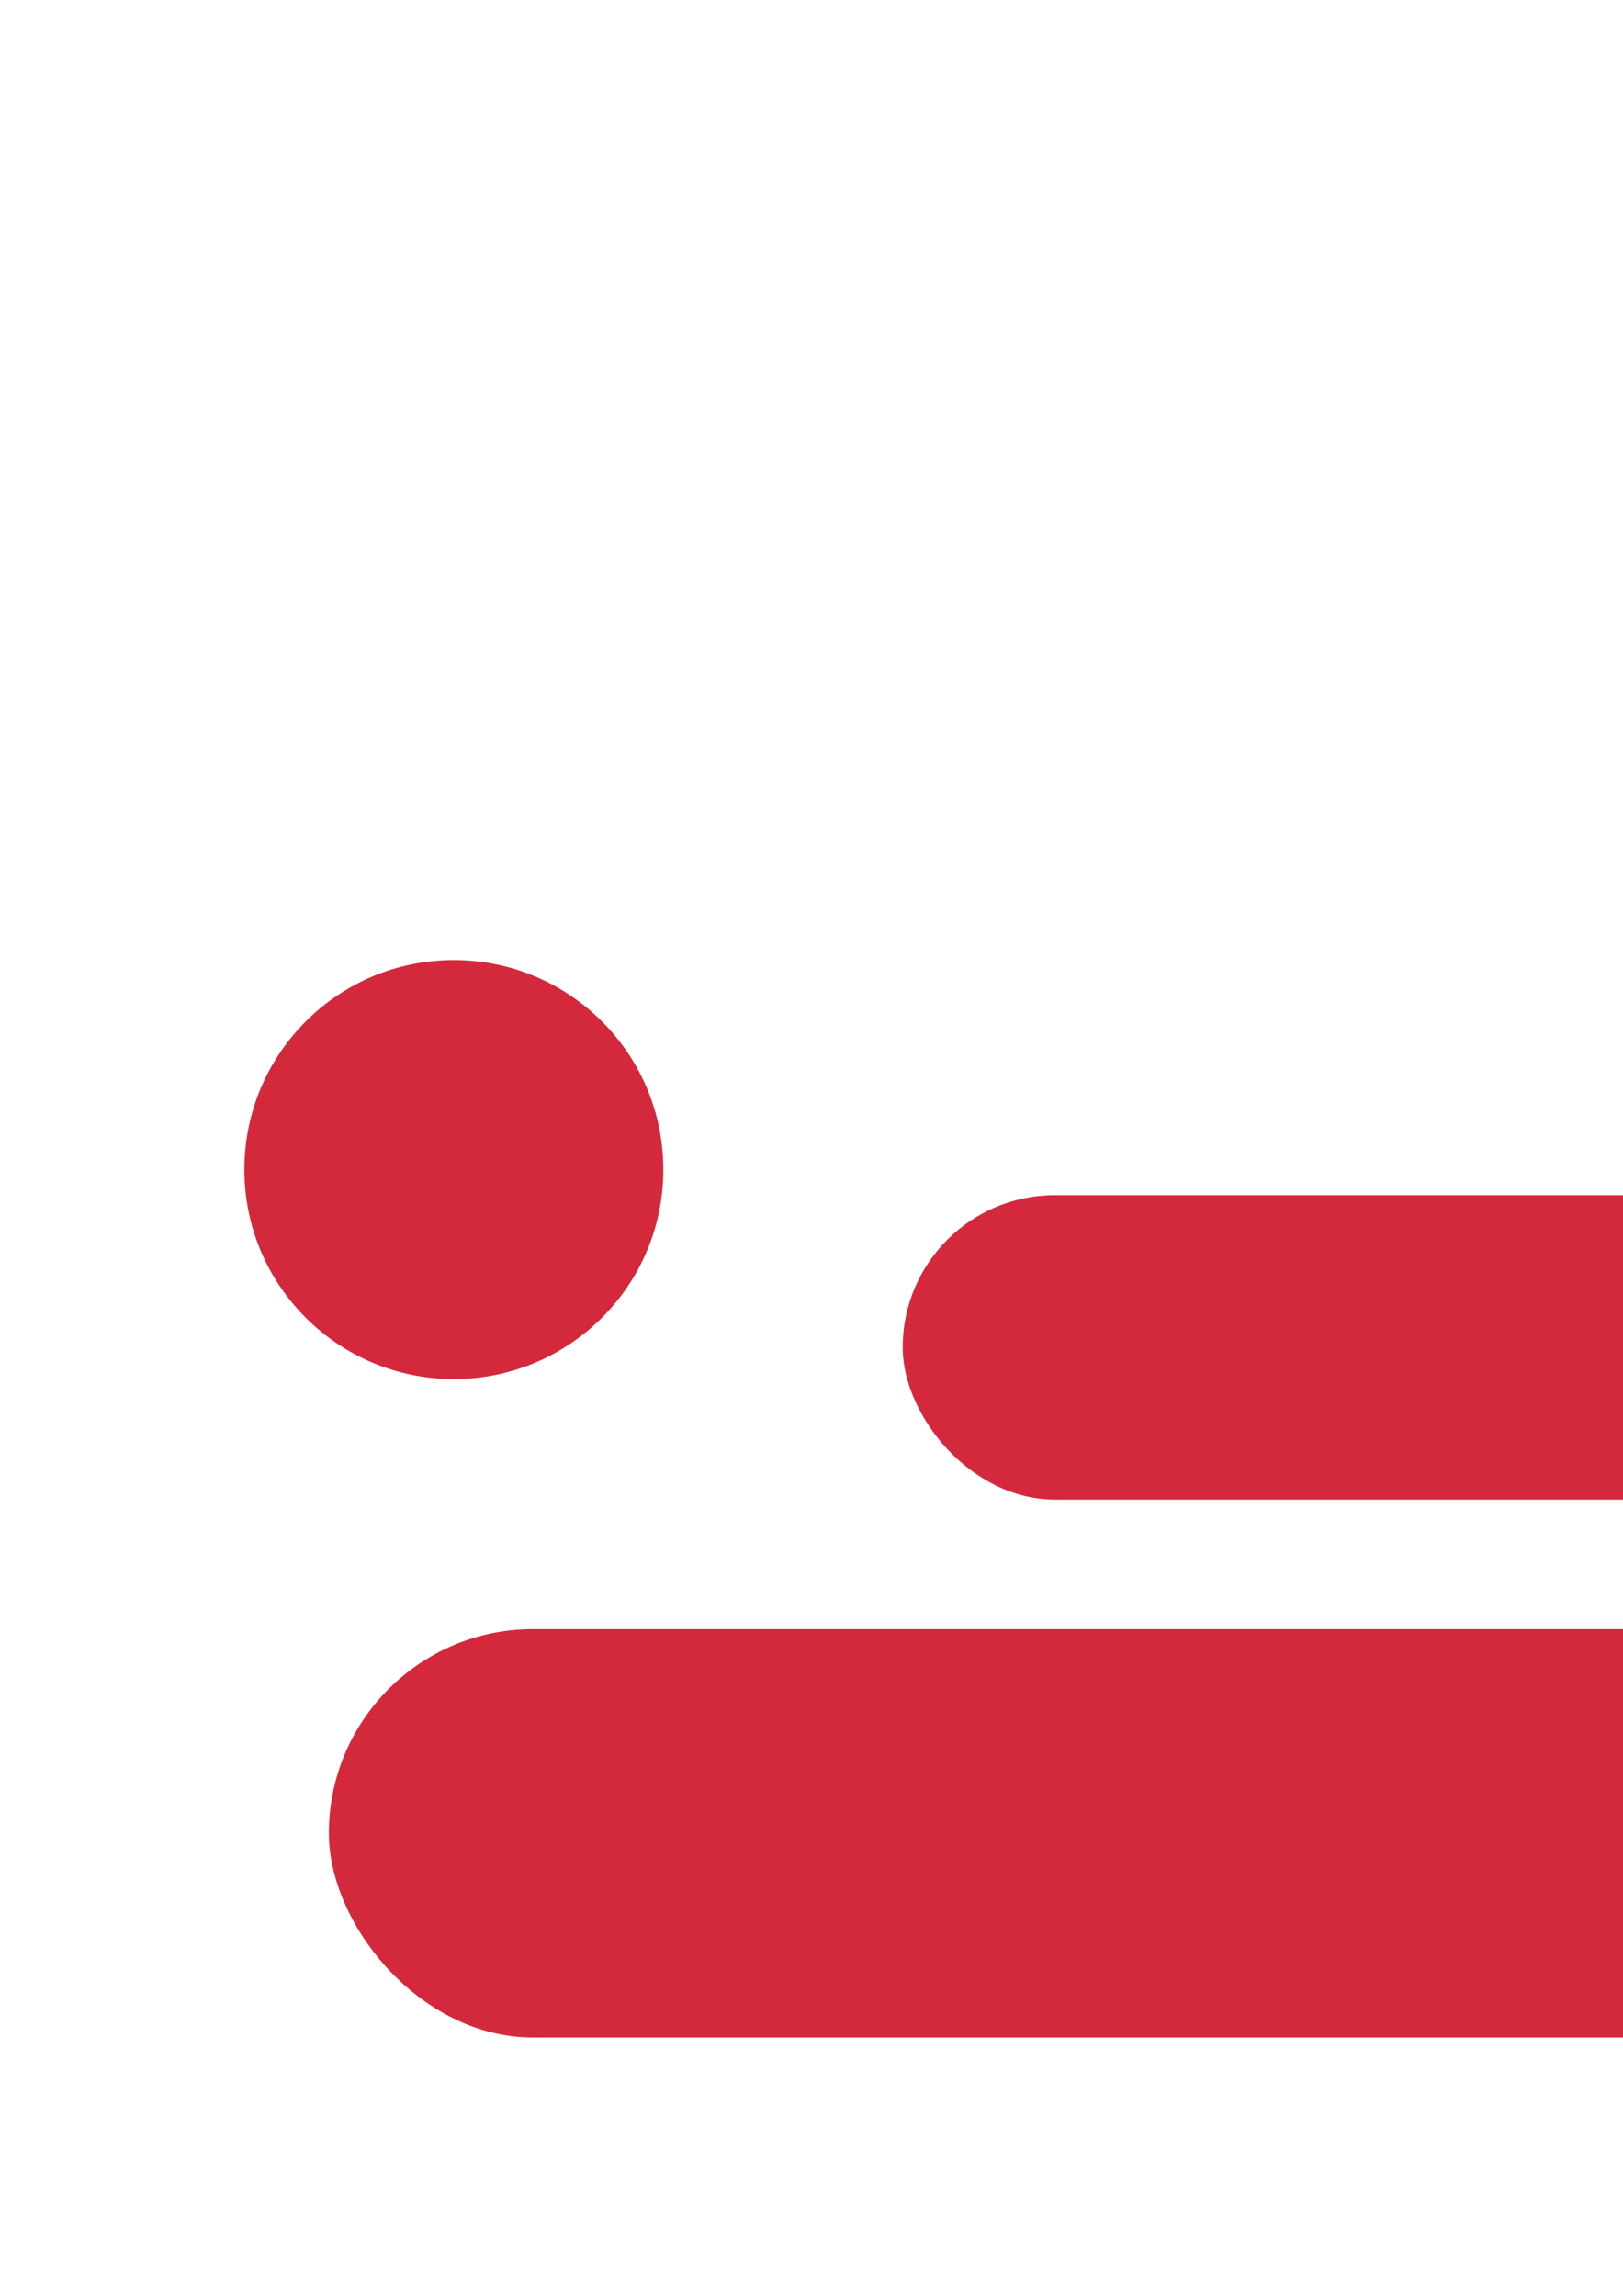 <?xml version="1.0" encoding="UTF-8" standalone="no"?>
<!-- Created with Inkscape (http://www.inkscape.org/) -->

<svg
   width="210mm"
   height="297mm"
   viewBox="0 0 210 297"
   version="1.1"
   id="svg1"
   inkscape:version="1.3.2 (091e20e, 2023-11-25, custom)"
   sodipodi:docname="rysunek-1.svg"
   xmlns:inkscape="http://www.inkscape.org/namespaces/inkscape"
   xmlns:sodipodi="http://sodipodi.sourceforge.net/DTD/sodipodi-0.dtd"
   xmlns="http://www.w3.org/2000/svg"
   xmlns:svg="http://www.w3.org/2000/svg">
  <sodipodi:namedview
     id="namedview1"
     pagecolor="#505050"
     bordercolor="#eeeeee"
     borderopacity="1"
     inkscape:showpageshadow="0"
     inkscape:pageopacity="0"
     inkscape:pagecheckerboard="0"
     inkscape:deskcolor="#505050"
     inkscape:document-units="mm"
     inkscape:zoom="0.58083614"
     inkscape:cx="398.56335"
     inkscape:cy="561.25984"
     inkscape:window-width="773"
     inkscape:window-height="882"
     inkscape:window-x="760"
     inkscape:window-y="0"
     inkscape:window-maximized="0"
     inkscape:current-layer="layer1" />
  <defs
     id="defs1" />
  <g
     inkscape:label="Warstwa 1"
     inkscape:groupmode="layer"
     id="layer1">
    <circle
       style="fill:#d4293d;fill-opacity:1;stroke-width:0.265"
       id="path1"
       cx="58.723"
       cy="151.302"
       r="27.104" />
    <rect
       style="fill:#d4293d;fill-opacity:1;stroke-width:0.397"
       id="rect1"
       width="291.534"
       height="52.84"
       x="42.552"
       y="210.748"
       ry="26.42" />
    <rect
       style="fill:#d4293d;fill-opacity:1;stroke-width:0.296"
       id="rect2"
       width="217.284"
       height="39.383"
       x="116.802"
       y="154.615"
       ry="19.691" />
  </g>
</svg>
